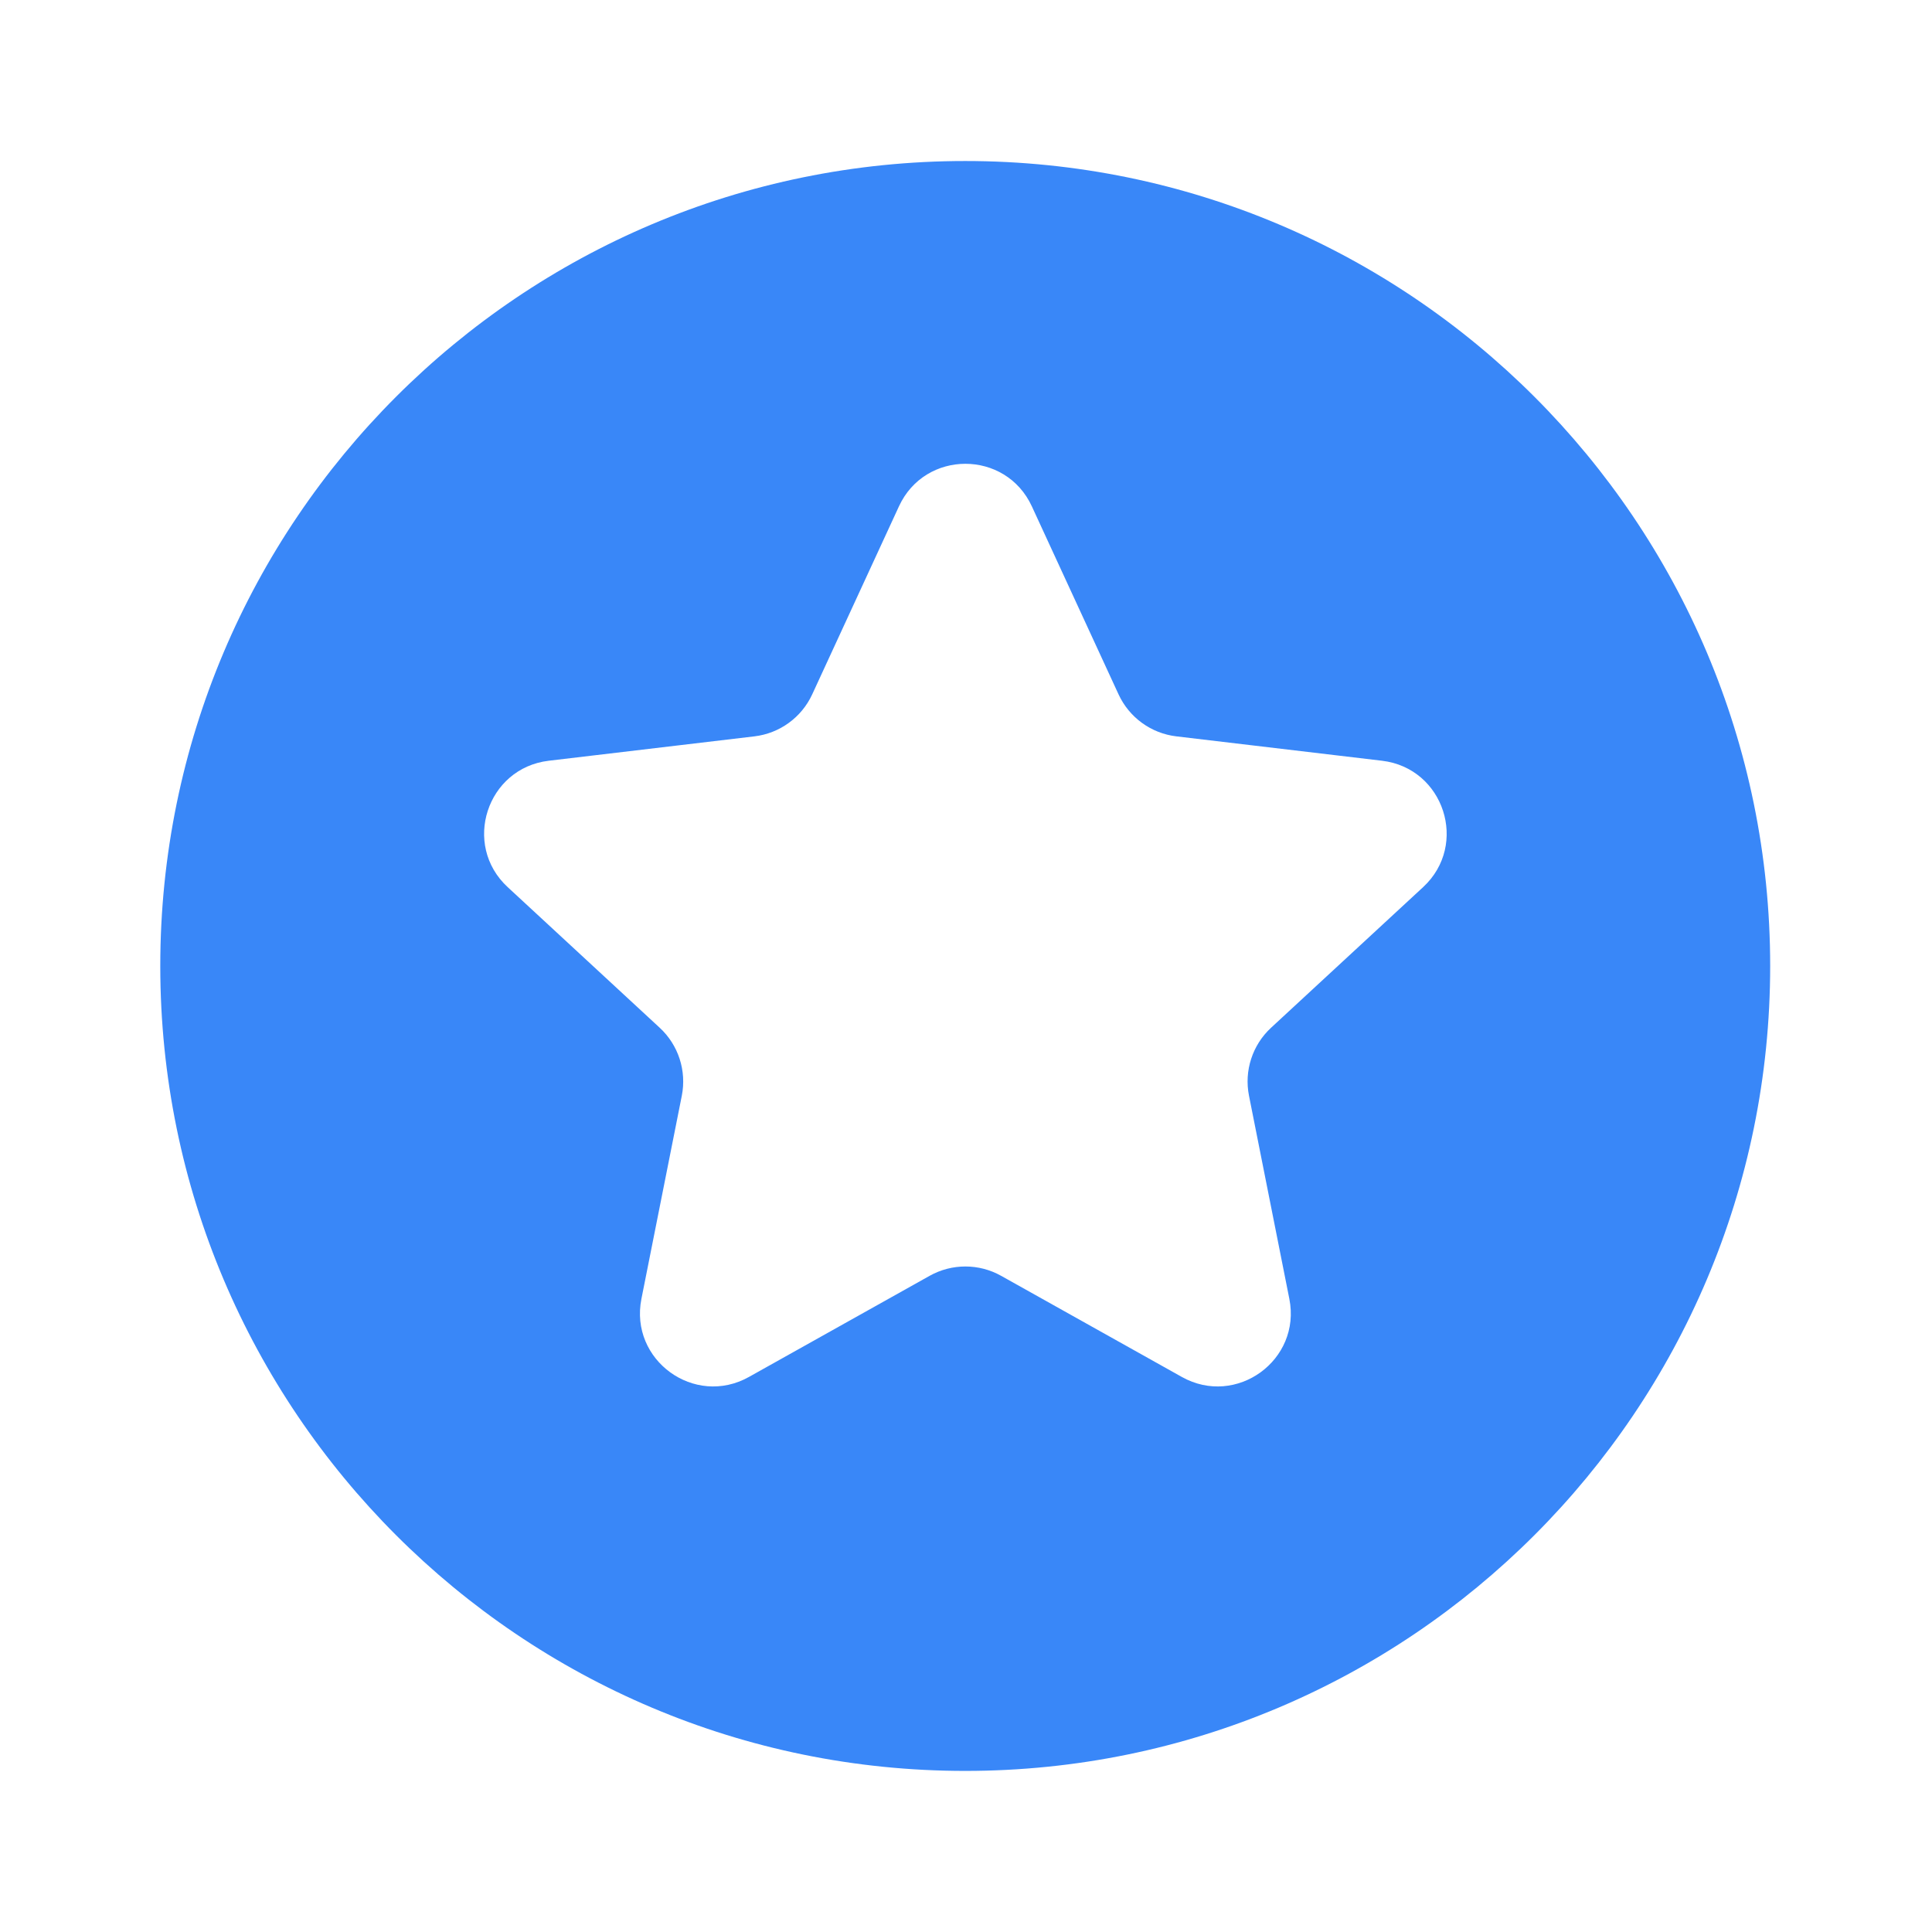 <svg width="50" height="50" viewBox="0 0 50 50" fill="none" xmlns="http://www.w3.org/2000/svg">
<path fill-rule="evenodd" clip-rule="evenodd" d="M24.98 45.831C36.486 45.831 45.812 36.504 45.812 24.999C45.812 13.494 36.486 4.167 24.98 4.167C13.475 4.167 4.148 13.494 4.148 24.999C4.148 36.504 13.475 45.831 24.98 45.831ZM26.704 13.104C26.027 11.636 23.941 11.636 23.265 13.104L21.02 17.97C20.744 18.568 20.177 18.98 19.523 19.057L14.201 19.688C12.597 19.879 11.952 21.862 13.139 22.959L17.073 26.598C17.557 27.045 17.773 27.711 17.645 28.358L16.6 33.614C16.285 35.199 17.973 36.425 19.383 35.635L24.059 33.018C24.634 32.696 25.334 32.696 25.909 33.018L30.585 35.635C31.996 36.425 33.683 35.199 33.368 33.614L32.324 28.358C32.195 27.711 32.412 27.045 32.895 26.598L36.83 22.959C38.016 21.862 37.372 19.879 35.767 19.688L30.445 19.057C29.791 18.98 29.224 18.568 28.948 17.97L26.704 13.104Z" fill="#3987F8"/>
</svg>
